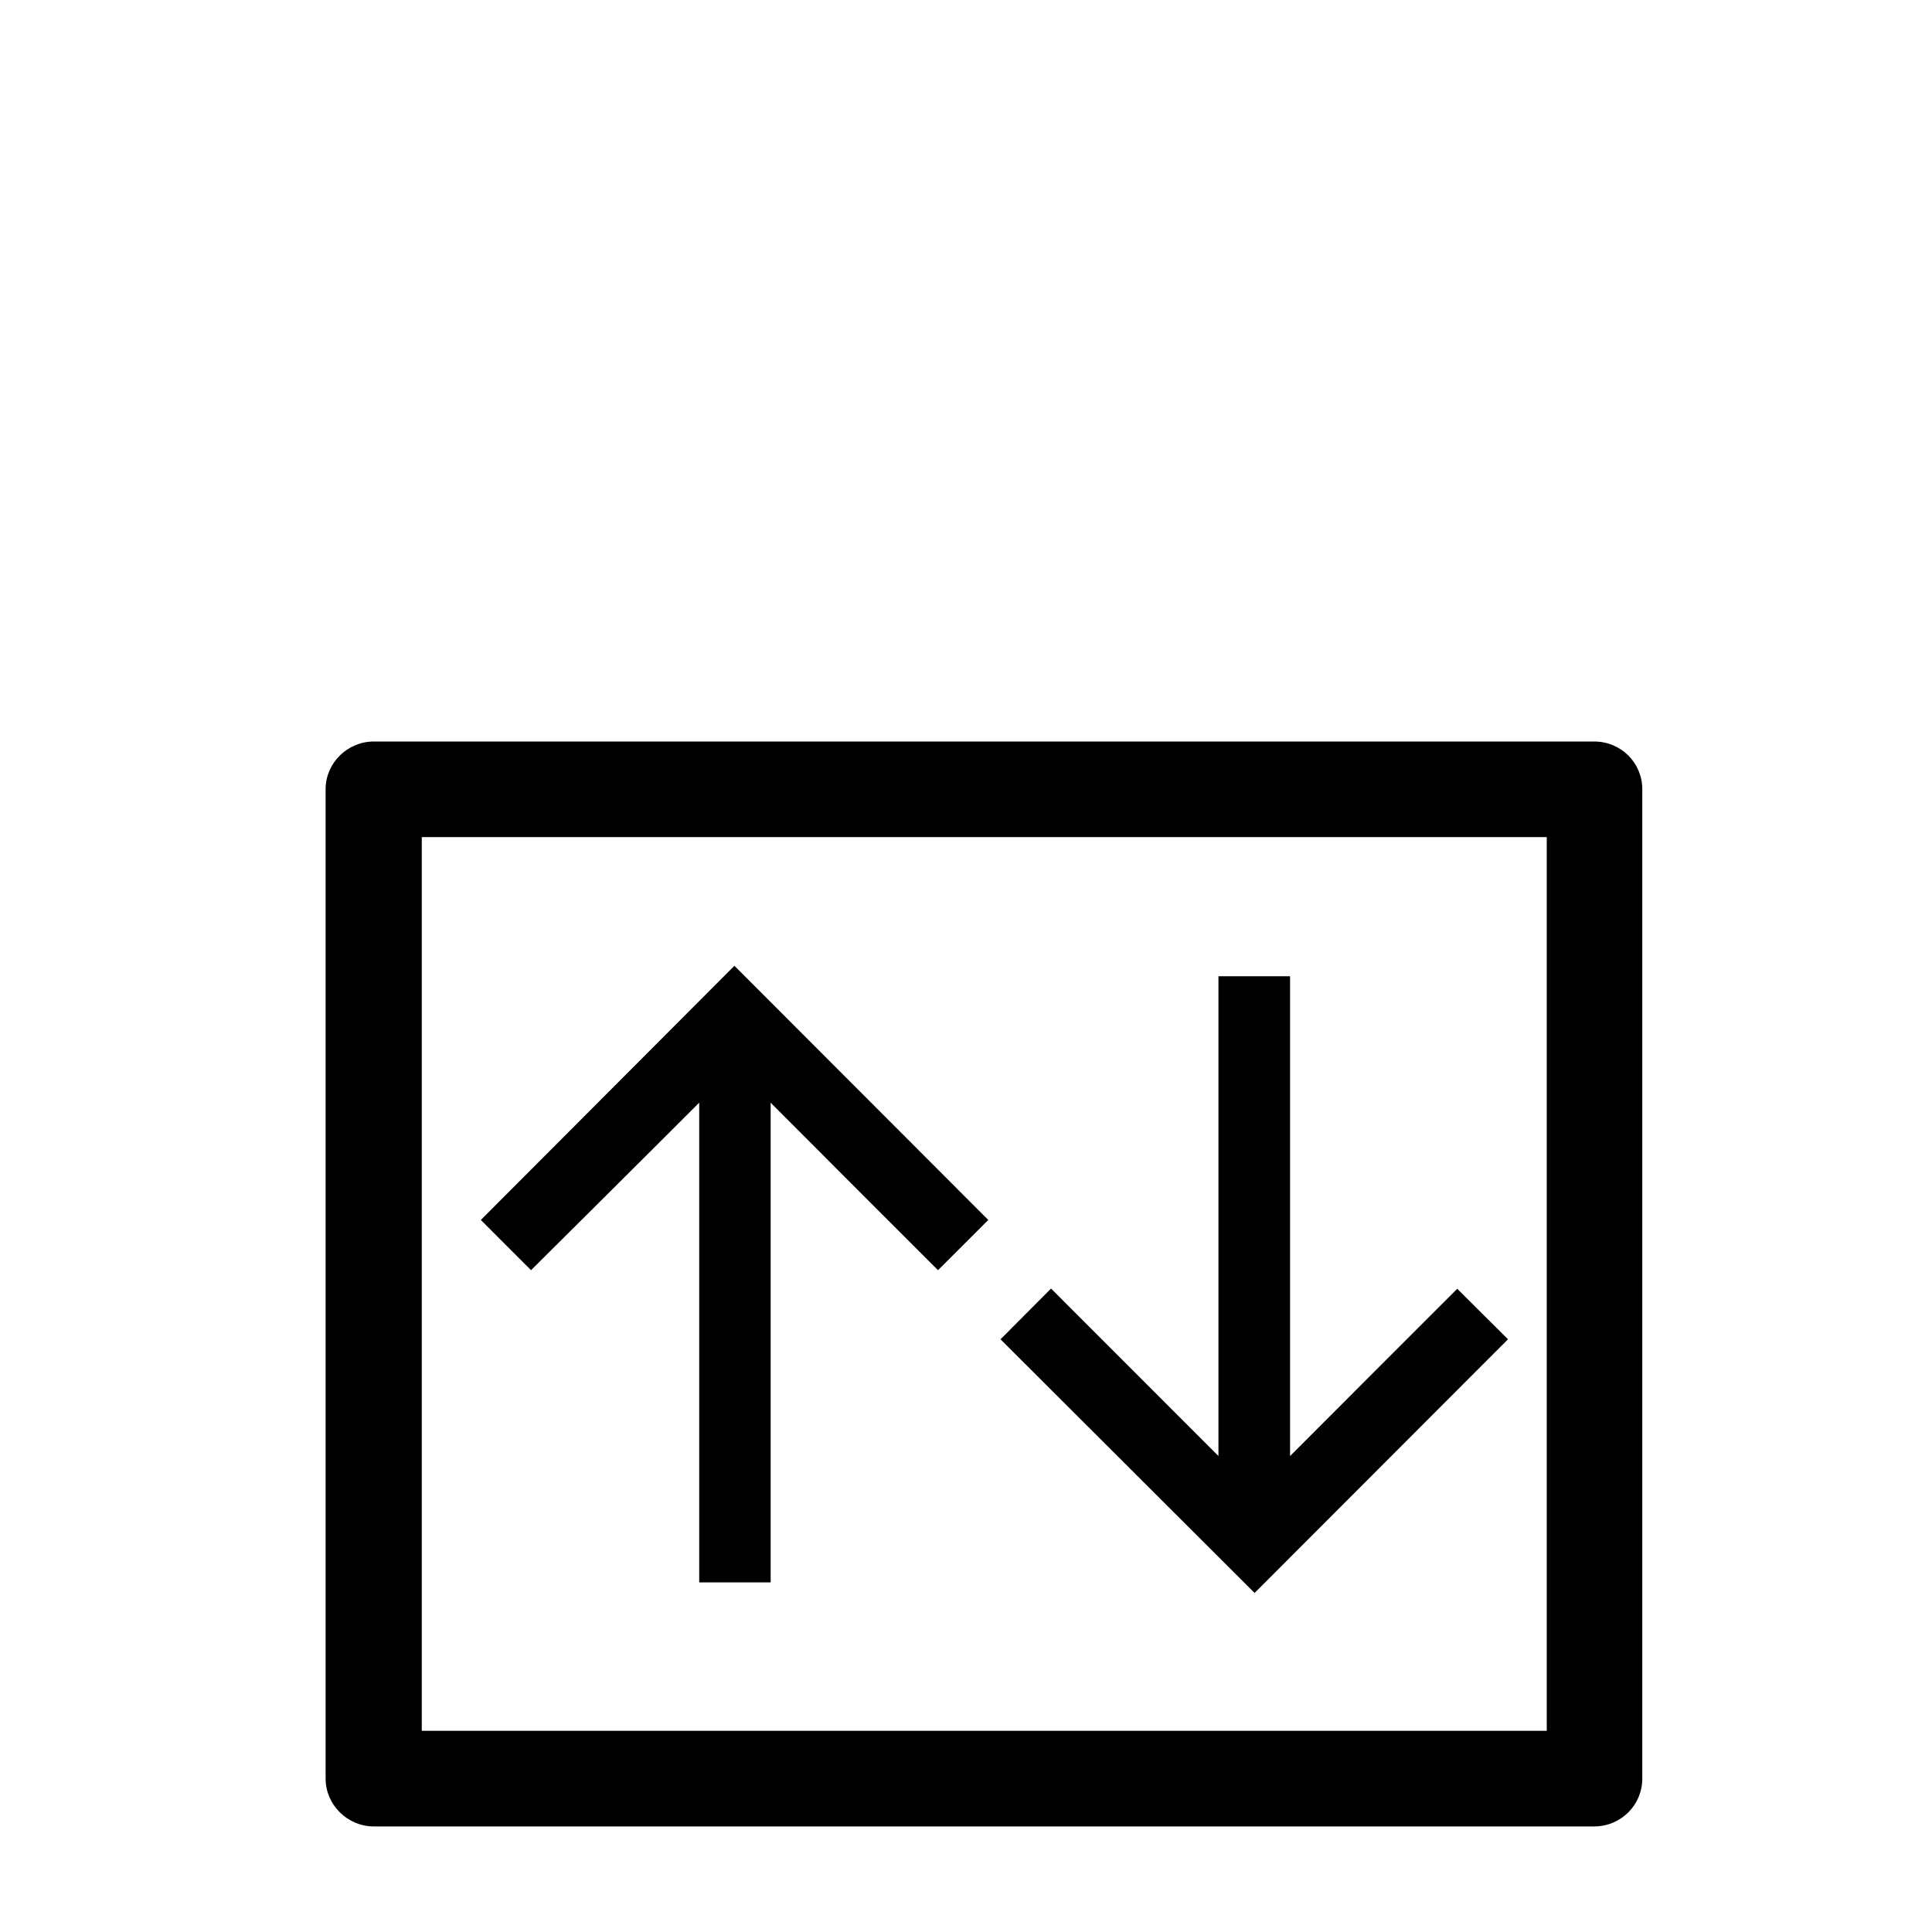 <?xml version="1.0" encoding="utf-8"?>
<!-- Generator: Adobe Illustrator 16.0.0, SVG Export Plug-In . SVG Version: 6.00 Build 0)  -->
<!DOCTYPE svg PUBLIC "-//W3C//DTD SVG 1.0//EN" "http://www.w3.org/TR/2001/REC-SVG-20010904/DTD/svg10.dtd">
<svg version="1.0" xmlns="http://www.w3.org/2000/svg" xmlns:xlink="http://www.w3.org/1999/xlink" x="0px" y="0px" width="45px"
	 height="45px" viewBox="0 0 45 45" enable-background="new 0 0 45 45" xml:space="preserve">
<g id="Layer_9" display="none">
	<g display="inline">
		<path d="M21.425,34.749c0,0,0-2.237,0-2.685c0-1.818,0.301-2.537,2.332-3.885c1.062-0.704,1.753-1.167,1.753-2.21
			c0-1.233-0.885-2.151-2.621-2.151c-1.777,0-2.703,1.114-2.703,2.781c0,0.408,0,1.125,0,1.125H17.07c0,0,0-1.153,0-1.506
			c0-2.679,2.435-5.443,5.819-5.443c3.481,0,5.876,2.385,5.876,5.371c0,1.964-0.82,2.814-3.058,4.463
			c-1.048,0.771-1.185,0.9-1.185,2.01c0,0.328,0,2.13,0,2.13H21.425z"/>
		<rect x="21.425" y="35.934" width="3.119" height="3.104"/>
		<path d="M35.183,42.884H10.652c-0.392,0-0.71-0.318-0.71-0.71V17.638c0-0.392,0.318-0.71,0.71-0.71h24.531
			c0.392,0,0.71,0.318,0.71,0.71v24.536C35.893,42.565,35.575,42.884,35.183,42.884z M11.362,41.464h23.111V18.348H11.362V41.464z"
			/>
	</g>
</g>
<g id="Layer_8" display="none">
	<g display="inline">
		<path d="M14.627,33.714c0,0,0.267,0.022,0.267,0.111c0,0.244,0,7.82,0,7.82s0.017,0.053,0.052,0.053c0.194,0,0.862,0,0.885,0
			c0.036,0,0.036-0.048,0.036-0.048s0.731-7.554,0.835-7.833c0,0,0.011-0.059,0.094-0.059c0.136,0,0.901,0.008,1.266,0
			c0.064,0,0.079-0.045,0.064-0.064c-0.013-0.097-1.754-6.508-1.784-6.874c-0.012-0.188,0.141-0.974,0.24-1.2
			c0.081-0.223,0.214-0.209,0.313-0.114c0.123,0.114,1.895,4.986,1.981,5.091c0.082,0.108,0.956-0.149,0.956-0.302
			c-0.009-0.15-2.062-7.29-2.291-7.67c-0.219-0.353-1.445-0.569-2.848-0.569h-0.066h-0.009h-0.066c-1.403,0-2.638,0.217-2.846,0.569
			c-0.233,0.38-2.282,7.52-2.282,7.67c-0.009,0.152,0.866,0.41,0.952,0.302c0.086-0.104,1.852-4.977,1.971-5.091
			c0.108-0.095,0.227-0.108,0.322,0.114c0.088,0.227,0.251,1.012,0.235,1.2c-0.027,0.366-1.782,6.777-1.803,6.874
			c-0.003,0.02,0.005,0.064,0.073,0.064c0.365,0.008,1.136,0,1.28,0c0.077,0,0.091,0.059,0.091,0.059
			c0.102,0.279,0.832,7.833,0.832,7.833s0,0.048,0.037,0.048c0.031,0,0.693,0,0.884,0c0.034,0,0.054-0.053,0.054-0.053
			s0-7.576,0-7.82c0-0.089,0.266-0.111,0.266-0.111H14.627"/>
		<path d="M13.446,18.587c-0.323,0.366-0.373,0.927-0.336,1.45c0.084,1.013,0.51,1.938,1.748,1.77
			c1.38-0.197,1.696-2.674,0.646-3.437c-0.329-0.243-0.721-0.257-1.175-0.257C13.969,18.207,13.694,18.307,13.446,18.587"/>
		<path d="M30.117,18.587c-0.322,0.366-0.372,0.935-0.34,1.459c0.091,1.004,0.513,1.94,1.75,1.761
			c1.38-0.197,1.696-2.674,0.653-3.437c-0.333-0.243-0.723-0.257-1.188-0.257C30.643,18.207,30.369,18.307,30.117,18.587"/>
		<path d="M28.323,22.639c-0.349,0.546-0.488,1.35-0.649,1.988c-0.402,1.661-0.769,3.372-1.081,5.08
			c-0.067,0.366-0.355,1.328-0.214,1.675c0.025,0.03,0.047,0.056,0.071,0.086c0.153,0.092,1.01,0.321,1.175,0.164
			c0.251-0.23,0.292-0.883,0.388-1.209c0.384-1.492,0.77-2.987,1.147-4.477c0.009,0,0.009,0,0.024,0
			c0.106,0.757,0.22,1.521,0.333,2.279c-0.769,4.479-2.301,13.464-2.301,13.464s1.236,0,1.849,0c0.766-3.137,1.525-6.283,2.28-9.434
			c0.014,0,0.018,0,0.021,0c0.771,3.105,2.362,9.434,2.362,9.434s1.495,0,1.812,0c-0.197-1.192-0.392-2.394-0.585-3.586
			c-0.575-3.303-1.138-6.605-1.7-9.913c0.107-0.744,0.226-1.501,0.335-2.244h0.017c0.117,0.413,0.224,0.824,0.339,1.24
			c0.293,1.156,0.582,2.312,0.876,3.469c0.073,0.28,0.114,0.774,0.316,0.984c0.181,0.186,1.049-0.03,1.201-0.167
			c0.13-0.107,0.047-0.356,0.027-0.487c-0.379-2.232-0.805-4.518-1.376-6.687c-0.139-0.515-0.227-1.372-0.63-1.76
			C33.788,21.986,28.749,21.976,28.323,22.639"/>
		<path d="M23.63,41.698V18.193c0-0.045-0.044-0.08-0.079-0.08h-1.307c-0.041,0-0.071,0.035-0.071,0.08v23.505H23.63z"/>
	</g>
</g>
<g id="Layer_7">
	<g>
		<path d="M37.129,17.271H8.708c-0.614,0-1.124,0.499-1.124,1.111v23.045c0,0.612,0.51,1.114,1.124,1.114h28.421
			c0.63,0,1.123-0.502,1.123-1.114V18.382C38.252,17.77,37.759,17.271,37.129,17.271z M36.027,40.314H9.824V19.497h26.203V40.314z"
			/>
		<path d="M35.124,31.194l-1.182-1.176c0,0-3.167,3.164-3.894,3.896V22.739H28.38v11.175c-0.73-0.731-3.899-3.901-3.899-3.901
			l-1.177,1.182l5.918,5.908"/>
		<path d="M11.2,28.415l1.169,1.17c0,0,3.185-3.166,3.917-3.901v11.173h1.664V25.684c0.729,0.735,3.898,3.901,3.898,3.901
			l1.171-1.17l-5.913-5.92"/>
	</g>
</g>
<g id="Layer_6" display="none">
	<g display="inline">
		<polygon points="30.363,15.442 30.363,22.879 23.027,22.879 23.027,30.212 15.668,30.212 15.572,37.547 8.126,37.547 
			8.126,44.878 8.126,45.025 37.709,45.025 37.709,15.442 		"/>
		<path display="none" d="M32.953,41.73l0.003-1.838c0,0-4.998-0.014-6.151-0.014l8.786-8.78l-1.316-1.309l-8.772,8.782
			c0.005-1.145,0.005-6.129,0.005-6.129h-1.844l-0.003,9.295"/>
		<path d="M18.952,26.723l0.006-1.838c0,0-4.997-0.015-6.151-0.015l8.784-8.776l-1.313-1.309l-8.774,8.782
			c0.006-1.146,0.006-6.132,0.006-6.132H9.664l-0.002,9.296"/>
	</g>
</g>
<g id="Layer_5" display="none">
	<g display="inline">
		<g>
			<path d="M36.207,43.963H9.628c-0.425,0-0.769-0.344-0.769-0.769V16.617c0-0.425,0.344-0.769,0.769-0.769h26.578
				c0.425,0,0.769,0.344,0.769,0.769v26.577C36.975,43.619,36.631,43.963,36.207,43.963z M10.397,42.425h25.041V17.387H10.397
				V42.425z"/>
		</g>
		<path d="M28.336,20.882c0-0.554-0.448-1.003-1.007-1.003c-0.558,0-1.006,0.449-1.006,1.003l-0.807,9.002
			c-0.004,0.039,0.024,0.066,0.058,0.066h2.709c0.036,0,0.063-0.027,0.063-0.066L28.336,20.882z"/>
		<path d="M21.071,26.961c0-0.039-0.027-0.066-0.066-0.066h-1.883c-0.036,0-0.063,0.027-0.063,0.066v12.905
			c0,0.039,0.027,0.067,0.063,0.067h1.883c0.039,0,0.066-0.028,0.066-0.067V26.961z"/>
		<path d="M28.347,30.294c0-0.039-0.027-0.066-0.063-0.066h-1.882c-0.039,0-0.067,0.027-0.067,0.066v9.572
			c0,0.039,0.028,0.067,0.067,0.067h1.882c0.036,0,0.063-0.028,0.063-0.067V30.294z"/>
		<path d="M22.339,20.344c-0.007-0.104-0.098-0.193-0.201-0.193h-0.956v5.685c0,0.061-0.05,0.111-0.111,0.111h-0.54
			c-0.059,0-0.108-0.051-0.108-0.111V20.15h-0.921v5.685c0,0.061-0.05,0.111-0.111,0.111h-0.54c-0.059,0-0.108-0.051-0.108-0.111
			V20.15h-0.753c-0.104,0-0.194,0.089-0.198,0.193l-0.3,7.056c-0.002,0.104,0.075,0.188,0.182,0.188h4.785
			c0.103,0,0.183-0.084,0.178-0.188L22.339,20.344z"/>
	</g>
</g>
<g id="Layer_4" display="none">
	<g display="inline">
		<polygon points="30.363,15.114 30.363,22.552 23.027,22.552 23.027,29.884 15.668,29.884 15.572,37.218 8.126,37.218 8.126,44.55 
			8.126,44.697 37.709,44.697 37.709,15.114 		"/>
		<path d="M11.65,15.123l-0.006,1.839c0,0,4.996,0.014,6.15,0.014l-8.783,8.776l1.312,1.309l8.775-8.782
			c-0.006,1.146-0.006,6.132-0.006,6.132h1.844l0.002-9.296"/>
	</g>
</g>
<g id="Layer_3" display="none">
	<g display="inline">
		<path d="M35.69,43.404H10.145c-0.4,0-0.724-0.324-0.724-0.725V17.131c0-0.399,0.324-0.724,0.724-0.724H35.69
			c0.4,0,0.724,0.324,0.724,0.724V42.68C36.415,43.08,36.09,43.404,35.69,43.404z M10.869,41.956h24.098V17.855H10.869V41.956z"/>
		<path id="L1_NE_Coat_Check_2_" d="M12.755,35.857c0.178,0.639,0.765,1.379,2.055,1.379c1.495,0,16.321,0,16.321,0h0.004
			c1.15,0,1.791-0.76,1.971-1.397c0.188-0.657,0.031-1.741-0.829-2.249l-8.735-5.122v-0.54c0-0.538,0.957-0.666,1.432-1.484
			c0.286-0.482,0.354-0.898,0.354-1.355c0-0.605-0.561-2.514-2.513-2.514c-1.808,0-2.6,1.523-2.6,2.389
			c0,0.923,1.297,1.215,1.391,0.069c0.062-0.729,0.624-1.052,1.198-1.052c0.345,0,1.112,0.275,1.112,1.132
			c0,0,0.062,0.737-0.635,1.073c0,0-1.073,0.428-1.073,1.412v0.87l-8.646,5.103C12.566,34.184,12.566,35.203,12.755,35.857z
			 M14.46,34.727l8.469-4.949l8.516,4.972c0.521,0.33,0.197,1.07-0.335,1.051H14.787C14.219,35.797,13.933,35.102,14.46,34.727z"/>
	</g>
</g>
<g id="Layer_2" display="none">
	<g display="inline">
		<path d="M36.242,43.231H9.593V16.579h26.648V43.231z M11.023,41.802h23.789V18.009H11.023V41.802z"/>
		<polygon points="31.347,27.459 25.365,27.459 25.365,21.478 20.472,21.478 20.472,27.459 14.488,27.459 14.488,32.352 
			20.472,32.352 20.472,38.333 25.365,38.333 25.365,32.352 31.347,32.352 		"/>
	</g>
</g>
<g id="Layer_1" display="none">
	<path id="L1_SE_Shop_4_" display="inline" d="M27.179,23.029L27.179,23.029c0-2.354-1.912-4.268-4.265-4.268
		c-2.349,0-4.263,1.913-4.263,4.268l0,0h-4.048l1.155,18.02h14.312l1.159-18.02H27.179z M19.621,23.029
		c0-1.822,1.48-3.297,3.294-3.297c1.818,0,3.296,1.475,3.296,3.297l0,0H19.621L19.621,23.029z"/>
</g>
</svg>

